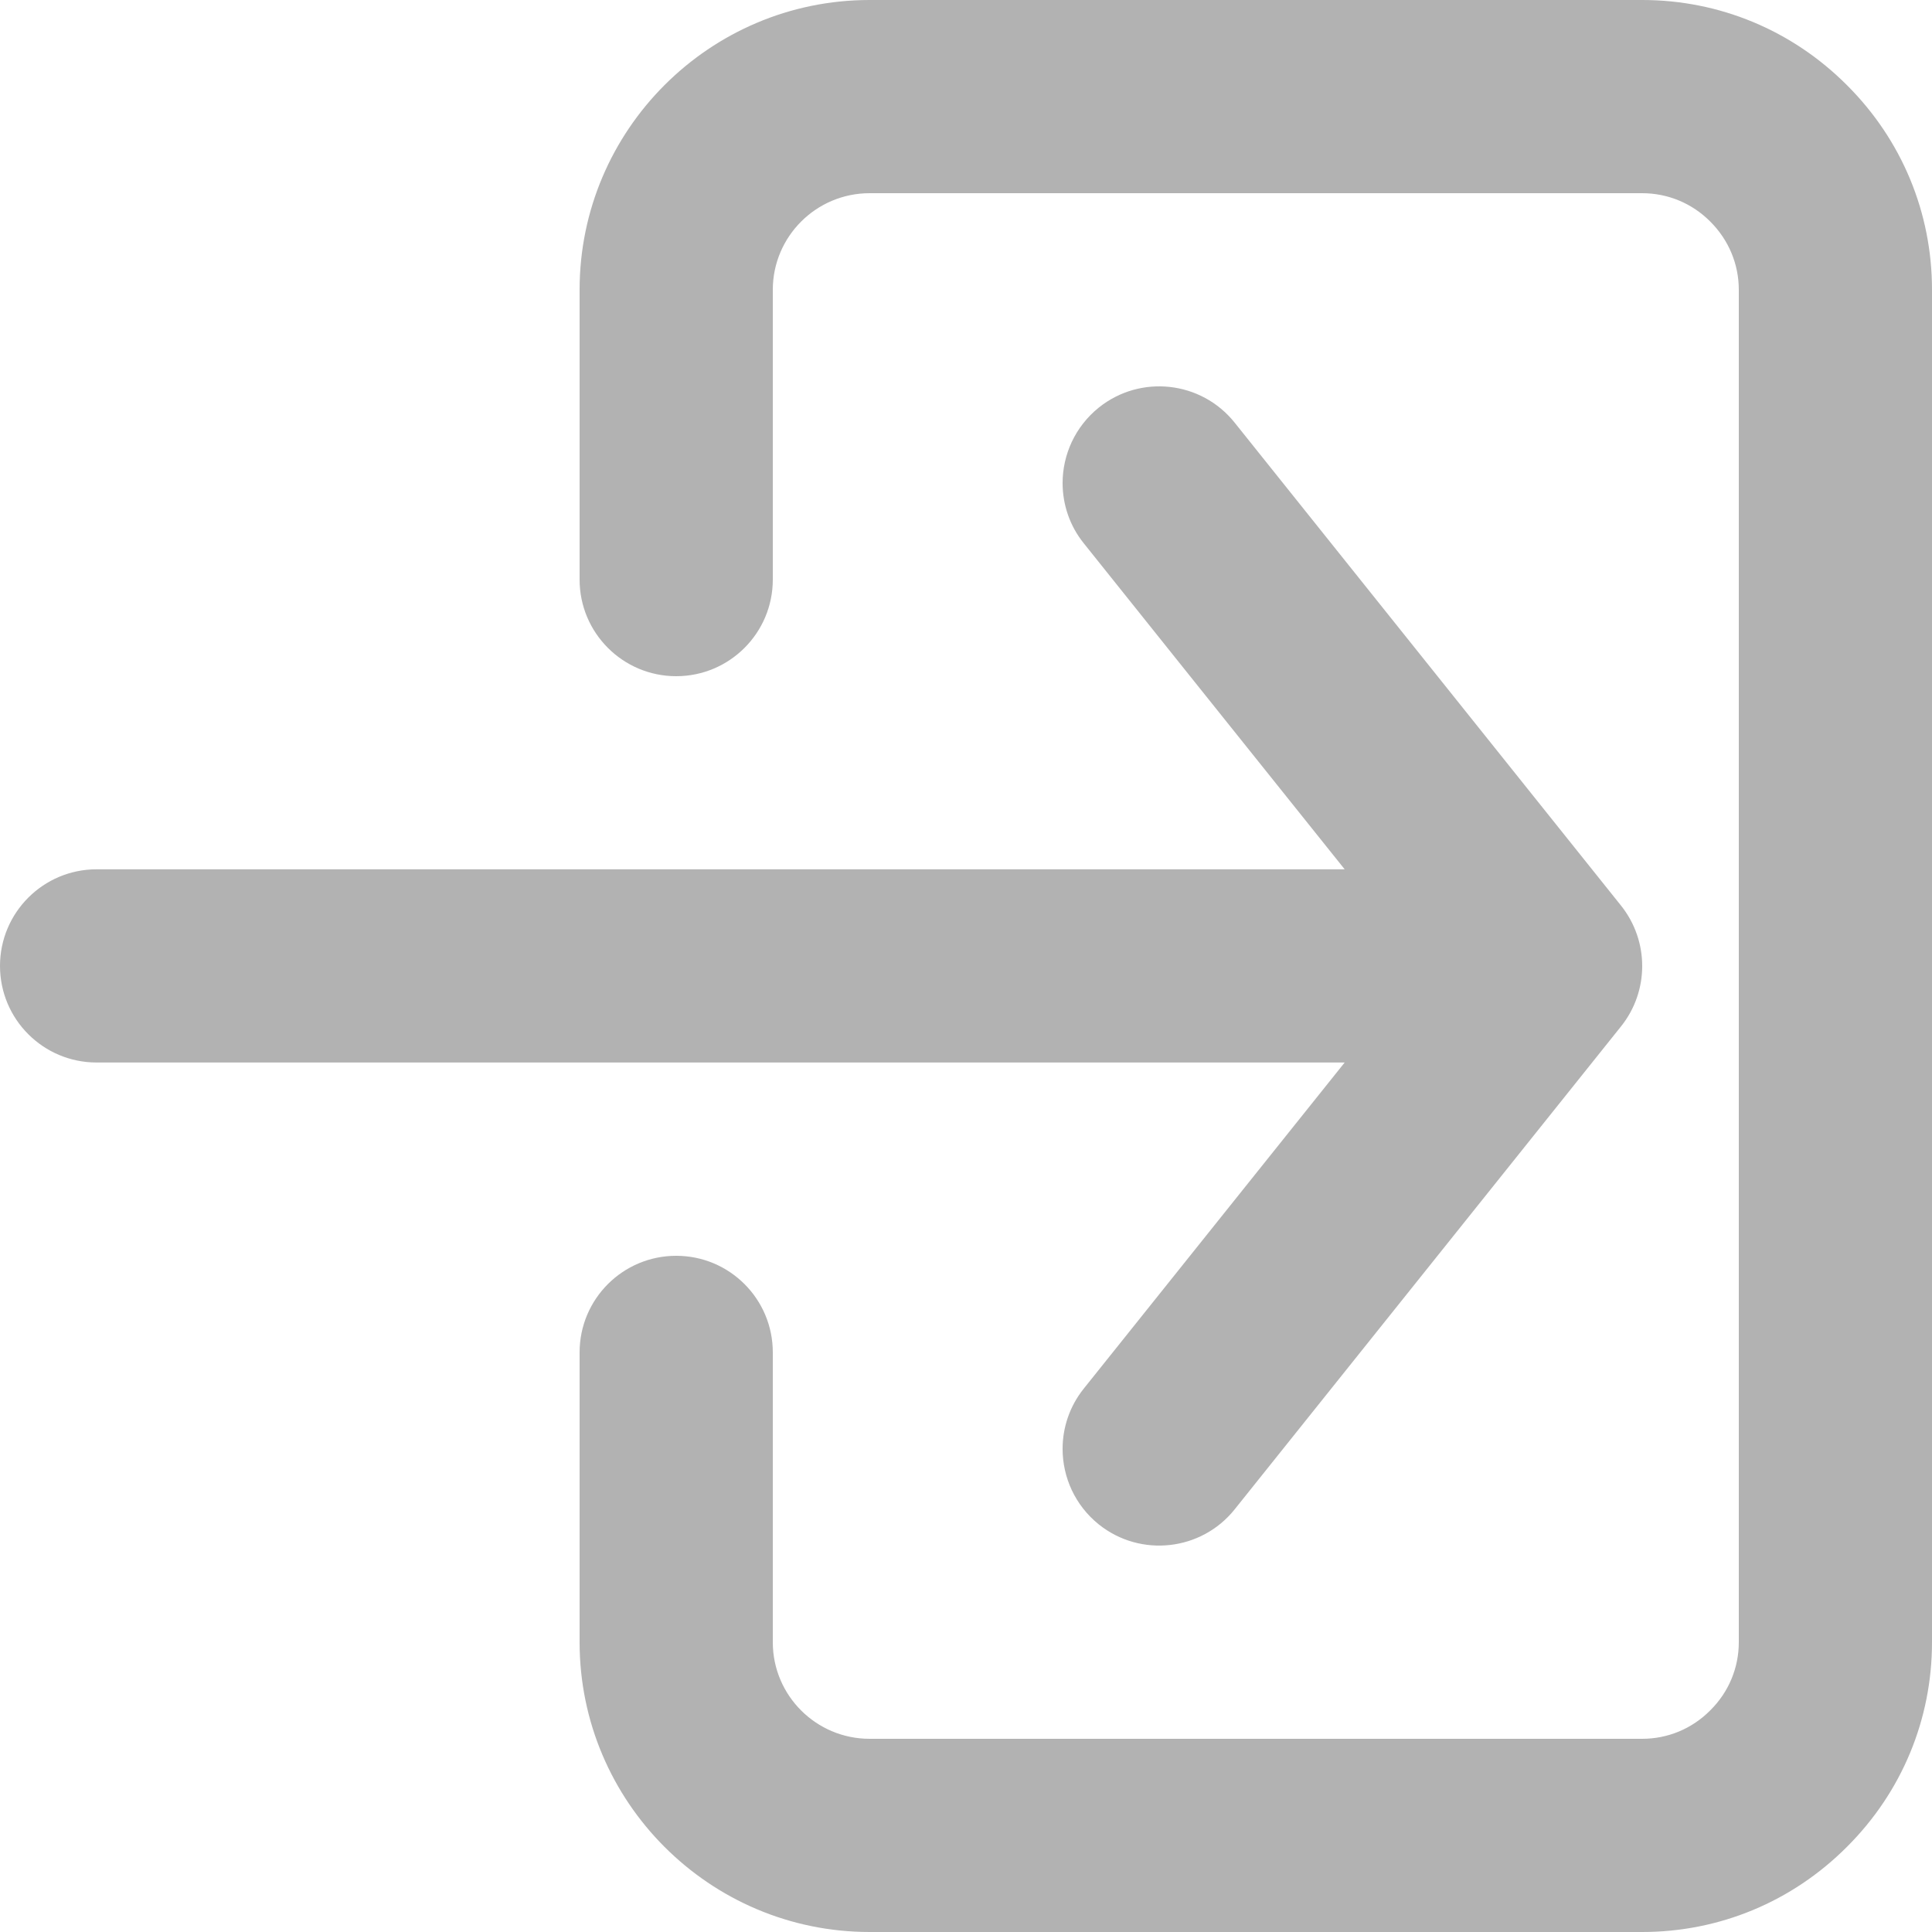 <?xml version="1.0" encoding="utf-8"?>
<!-- Generator: Adobe Illustrator 12.0.0, SVG Export Plug-In . SVG Version: 6.00 Build 51448)  -->
<!DOCTYPE svg PUBLIC "-//W3C//DTD SVG 1.1//EN" "http://www.w3.org/Graphics/SVG/1.1/DTD/svg11.dtd">
<svg  version="1.1" id="レイヤー_1" xmlns="http://www.w3.org/2000/svg" xmlns:xlink="http://www.w3.org/1999/xlink" width="20" height="20" viewBox="0 0 20 20"
	 overflow="visible" enable-background="new 0 0 20 20" xml:space="preserve">
<path fill="#B2B2B2" d="M19.119,0.881C18.552,0.313,17.799,0,17,0H9.002C7.347,0,6,1.346,6,3v3c0,0.552,0.448,1,1,1s1-0.448,1-1V3
	c0-0.551,0.449-1,1.002-1H17c0.265,0,0.516,0.104,0.705,0.294C17.896,2.485,18,2.735,18,3v14c0,0.265-0.104,0.516-0.295,0.705
	C17.516,17.896,17.265,18,17,18H9.002C8.449,18,8,17.552,8,17v-3c0-0.553-0.448-1-1-1s-1,0.447-1,1v3c0,1.654,1.347,3,3.002,3H17
	c0.799,0,1.552-0.313,2.119-0.881C19.688,18.552,20,17.799,20,17V3C20,2.201,19.688,1.448,19.119,0.881z M11.219,14.375
	C11.071,14.56,11,14.78,11,14.999c0,0.294,0.129,0.584,0.375,0.782c0.432,0.345,1.062,0.274,1.406-0.156l4-5
	c0.292-0.365,0.292-0.884,0-1.25l-4-5c-0.346-0.432-0.975-0.501-1.406-0.156C11.129,4.417,11,4.708,11,5
	c0,0.219,0.071,0.44,0.219,0.624c0,0,1.605,2.007,2.701,3.375H1c-0.552,0-1,0.448-1,1c0,0.553,0.448,1,1,1h12.92
	C12.824,12.369,11.219,14.375,11.219,14.375z"/>
</svg>
